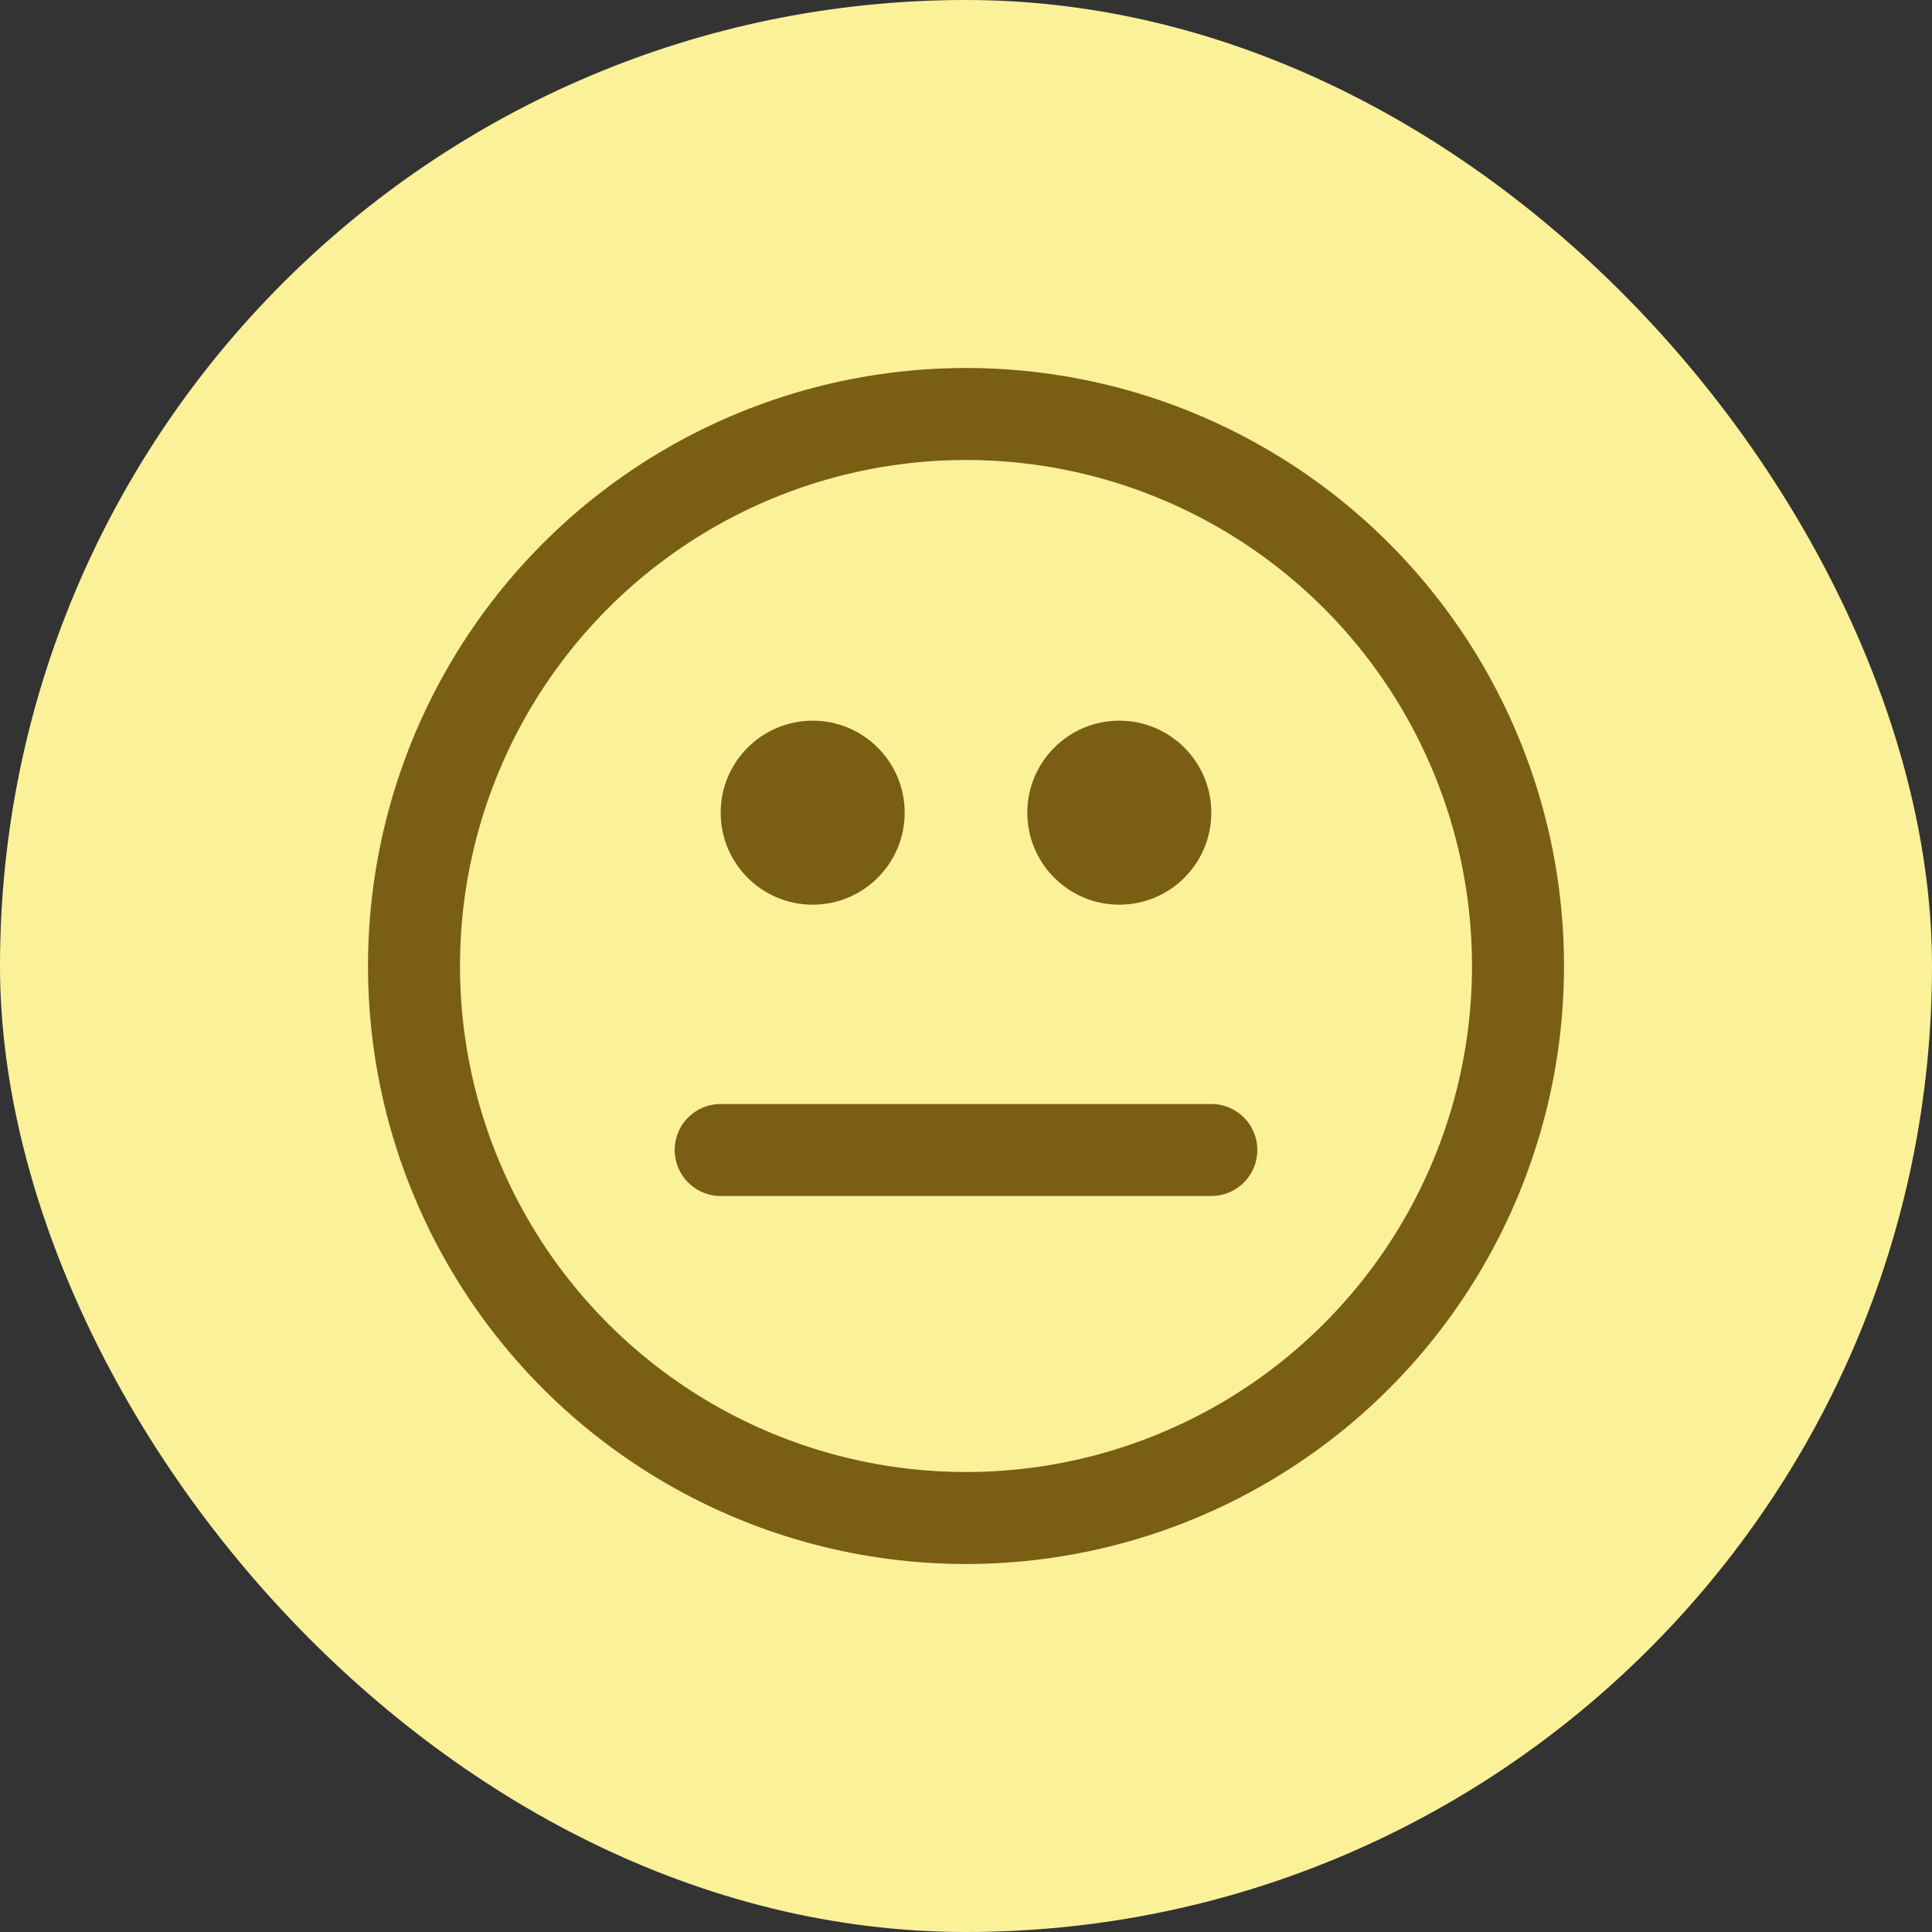 <svg width="42" height="42" viewBox="0 0 42 42" fill="none" xmlns="http://www.w3.org/2000/svg">
<rect x="0" y="0" width="42" height="42" fill="#333333" stroke="none"/>
<rect width="42" height="42" rx="21" fill="#FBF198"/>
<circle cx="21" cy="21" r="12" stroke="#7A5E14" stroke-width="2" stroke-linecap="round" stroke-linejoin="round"/>
<circle cx="17.667" cy="17.667" r="2" fill="#7A5E14"/>
<circle cx="24.333" cy="17.667" r="2" fill="#7A5E14"/>
<path d="M15.667 25L26.333 25" stroke="#7A5E14" stroke-width="2" stroke-linecap="round" stroke-linejoin="round"/>
</svg>
